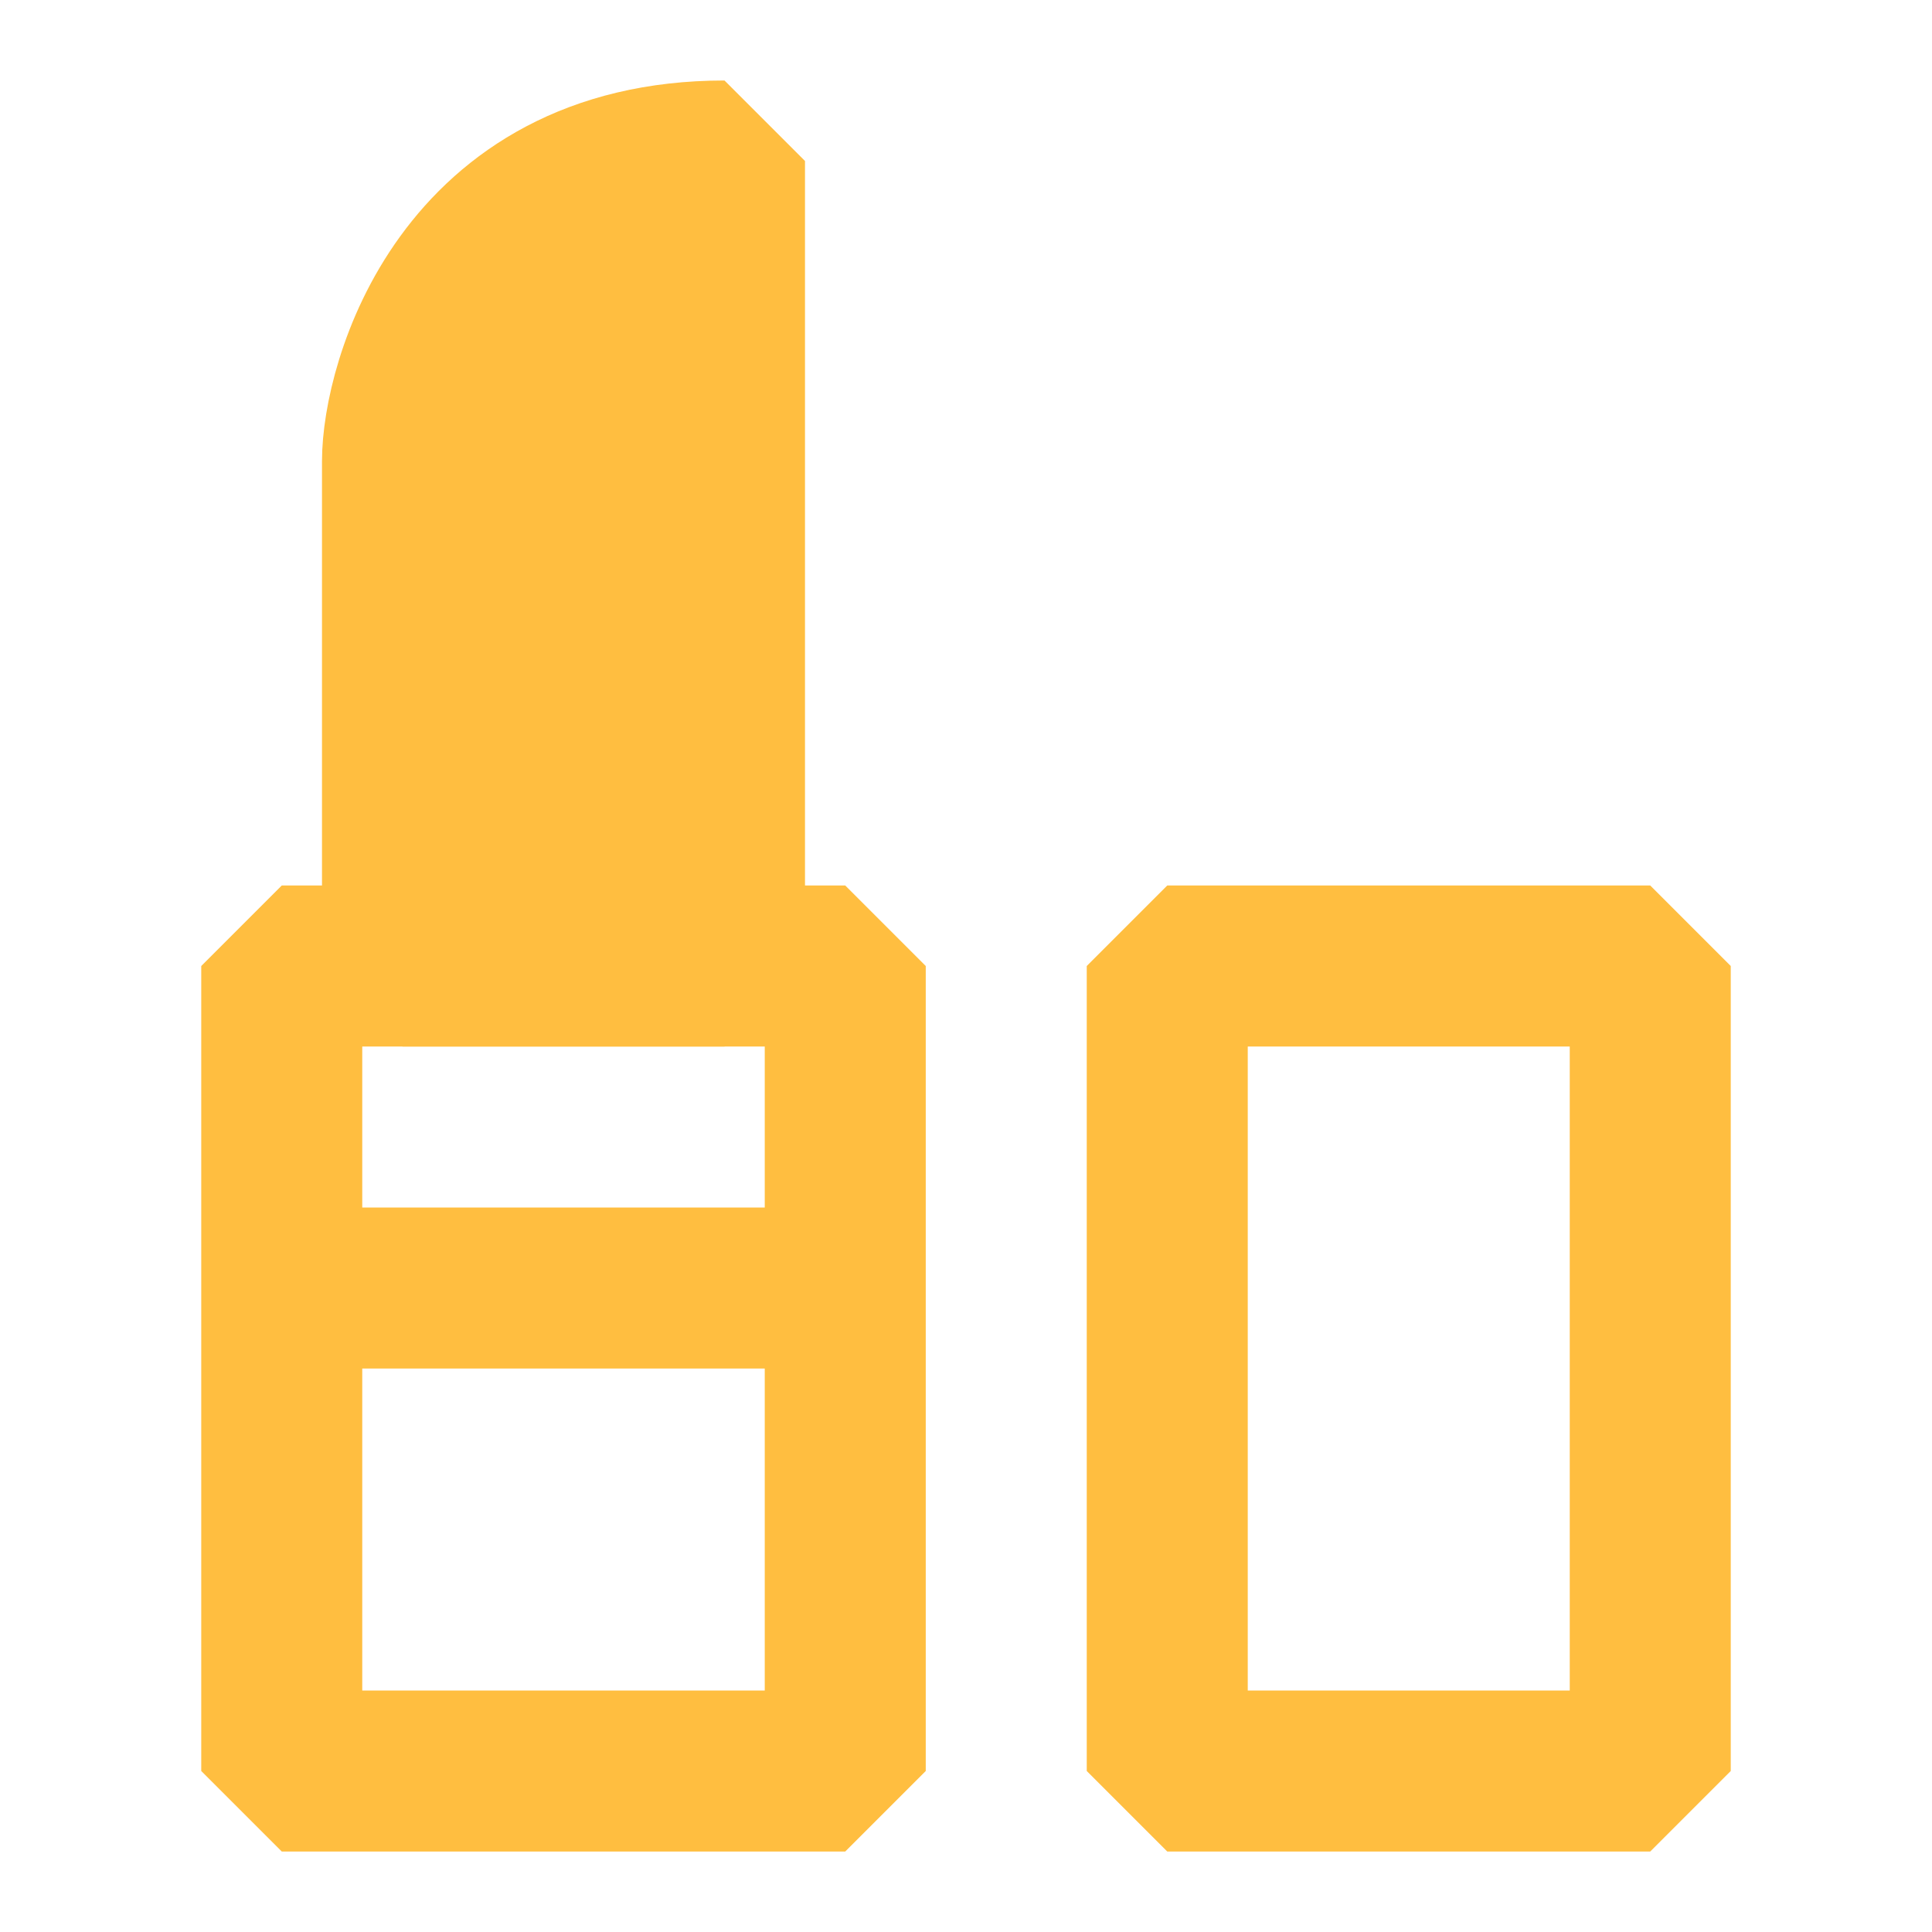 <?xml version="1.0" encoding="UTF-8"?><svg width="24" height="24" viewBox="0 0 48 48" fill="none" xmlns="http://www.w3.org/2000/svg"><rect x="29" y="24" width="12" height="20" stroke="#ffbe40" stroke-width="4" stroke-linecap="butt" stroke-linejoin="bevel"/><rect x="7" y="24" width="14" height="20" stroke="#ffbe40" stroke-width="4" stroke-linecap="butt" stroke-linejoin="bevel"/><path d="M10 11.454V24H18V4C11.5 4 10 9.636 10 11.454Z" fill="#ffbe40" stroke="#ffbe40" stroke-width="4" stroke-linecap="butt" stroke-linejoin="bevel"/><path d="M7 32L21 32" stroke="#ffbe40" stroke-width="4" stroke-linecap="butt" stroke-linejoin="bevel"/></svg>